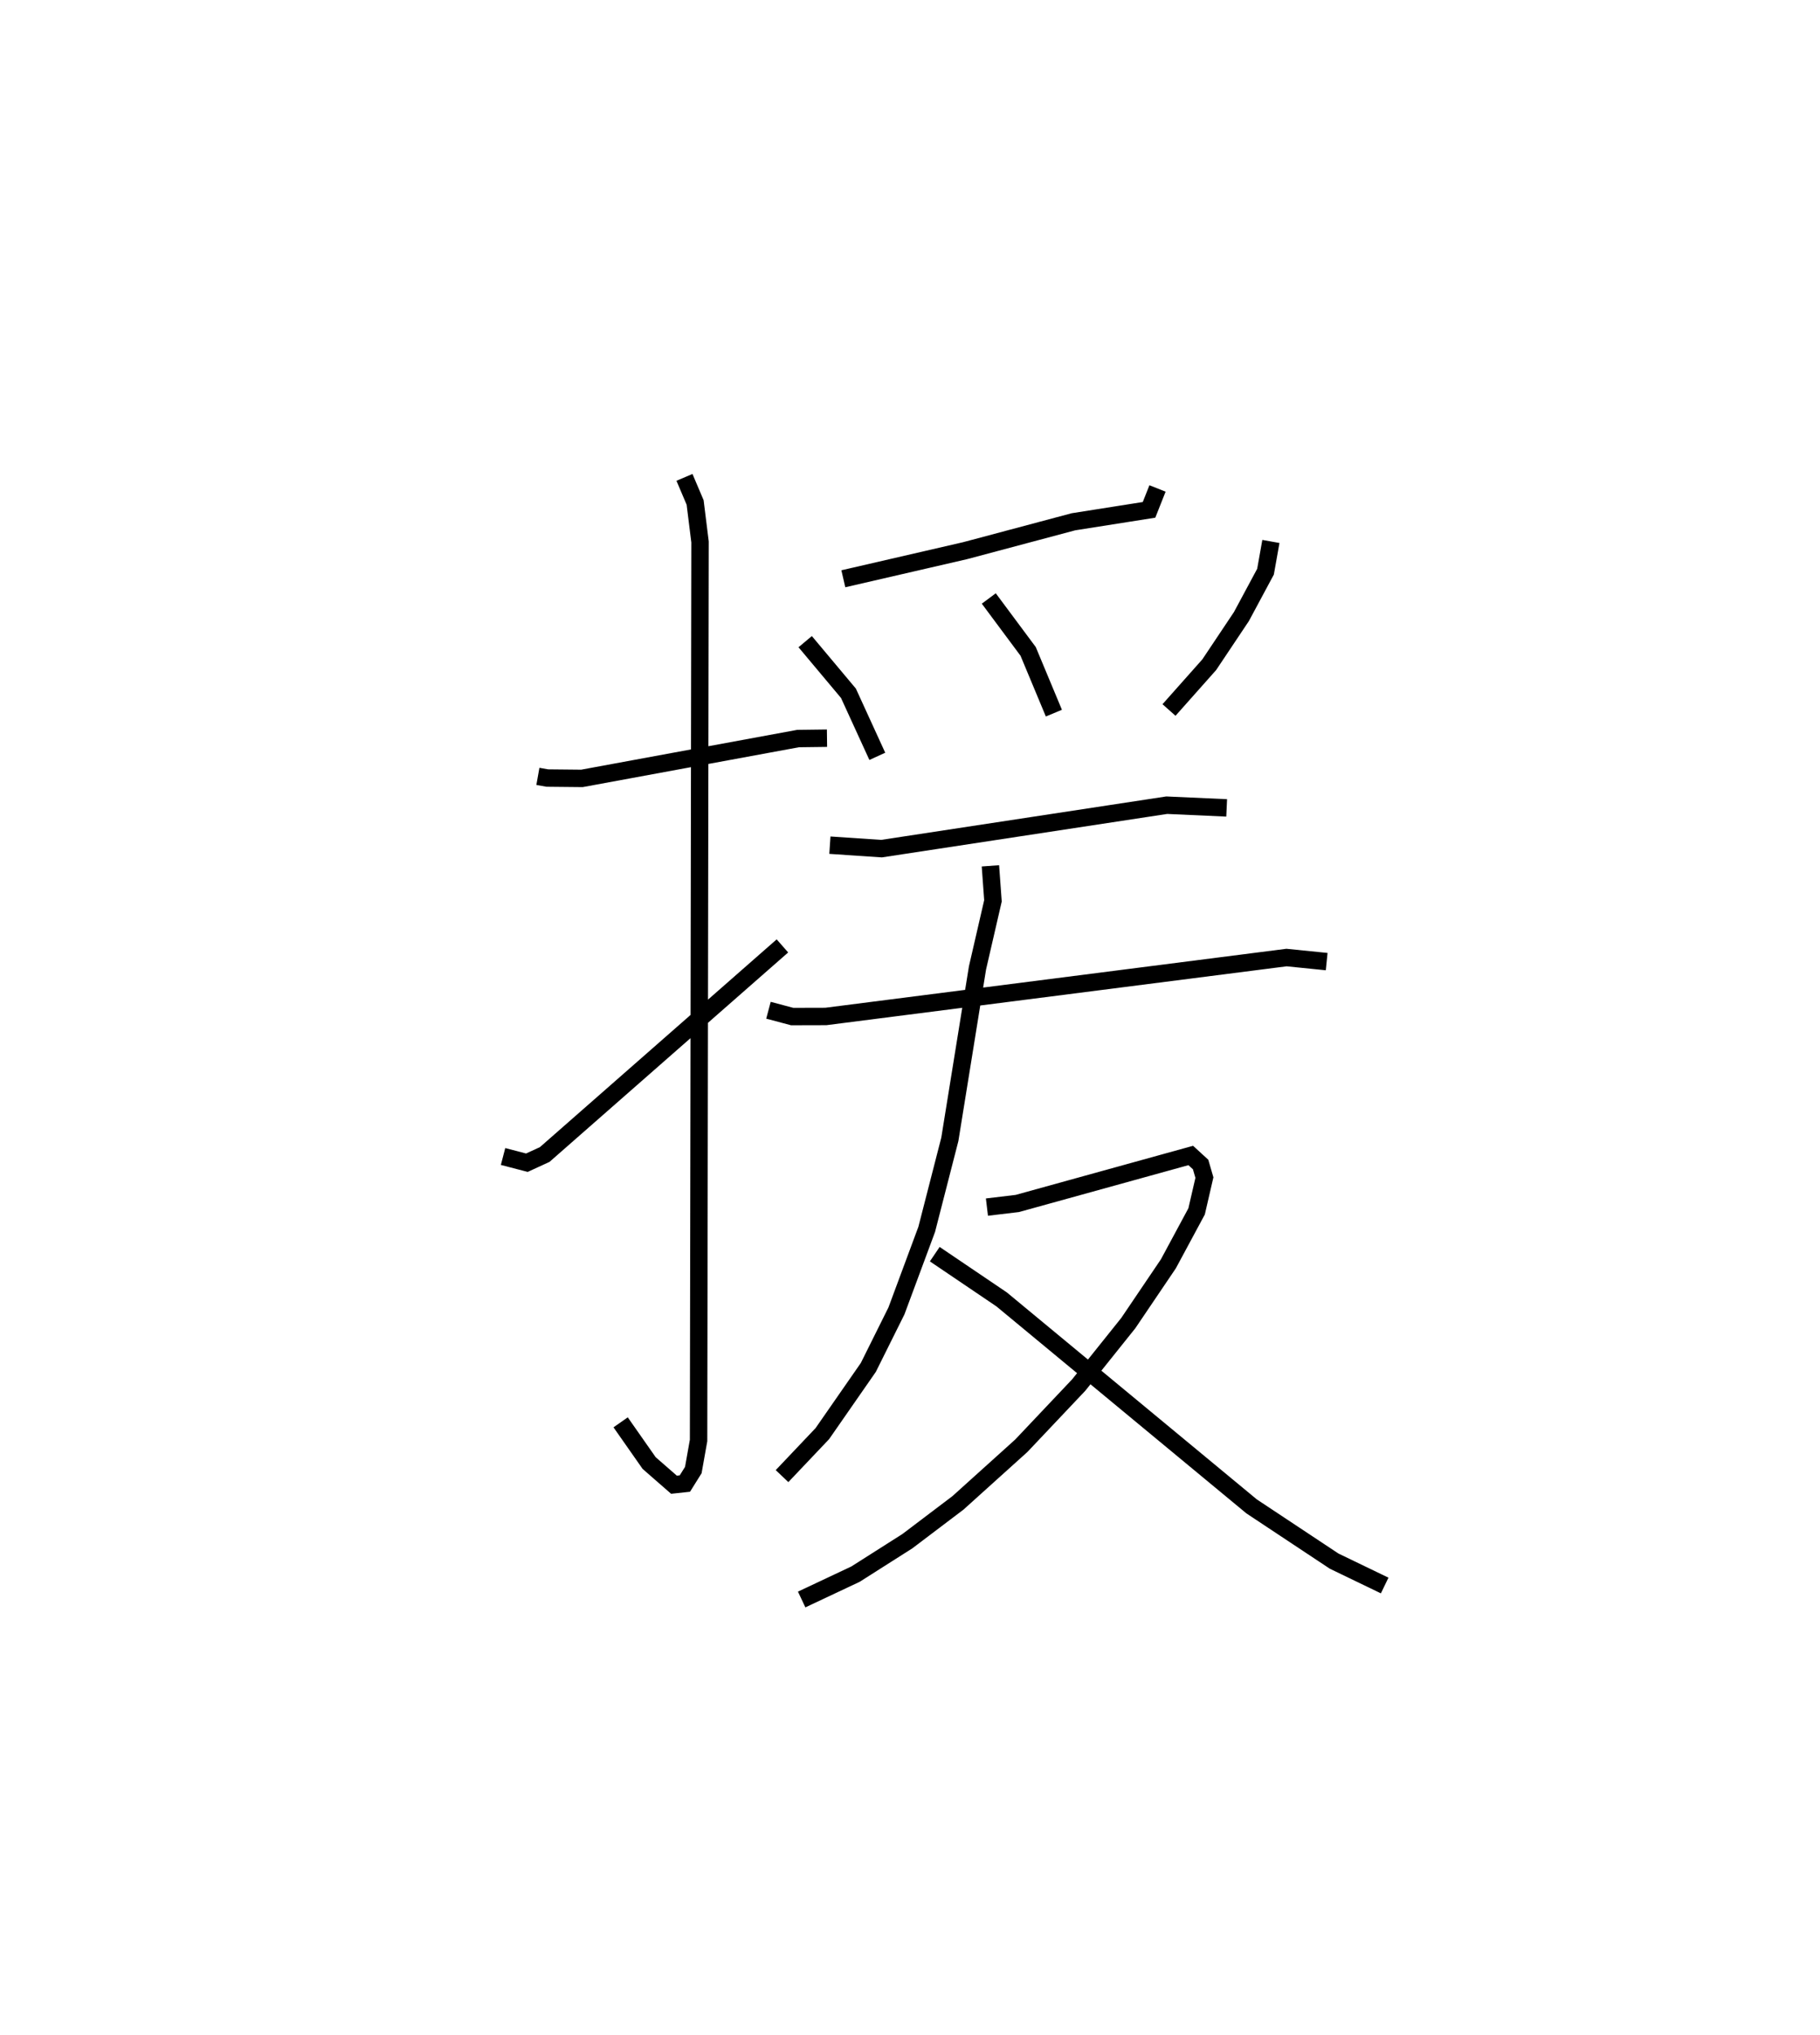<?xml version="1.0" encoding="utf-8" ?>
<svg baseProfile="full" height="116.814" version="1.1" width="104.515" xmlns="http://www.w3.org/2000/svg" xmlns:ev="http://www.w3.org/2001/xml-events" xmlns:xlink="http://www.w3.org/1999/xlink"><defs /><rect fill="white" height="116.814" width="104.515" x="0" y="0" /><path d="M25,25 m0.0,0.0 m5.889,19.563 l0.54,0.096 1.989,0.02 l12.411,-2.287 1.662,-0.021 m-8.185,-14.97 l0.612,1.439 0.282,2.268 l-0.084,51.573 -0.302,1.698 l-0.484,0.774 -0.627,0.068 l-1.426,-1.244 -1.637,-2.337 m-6.752,-15.258 l1.369,0.356 1.024,-0.471 l13.65,-11.973 m21.54,-26.257 l-0.487,1.228 -4.344,0.685 l-6.222,1.659 -6.989,1.612 m-2.191,3.609 l2.485,2.964 1.657,3.619 m6.402,-9.061 l2.26,3.038 1.478,3.543 m12.462,-9.854 l-0.309,1.735 -1.384,2.576 l-1.847,2.763 -2.311,2.6 m-19.474,7.759 l2.967,0.199 16.376,-2.494 l3.442,0.155 m-26.313,11.615 l1.363,0.362 1.932,-0.005 l26.455,-3.382 2.306,0.233 m-19.31,-5.497 l0.146,2.009 -0.888,3.85 l-1.588,9.838 -1.328,5.169 l-1.738,4.68 -1.616,3.246 l-2.639,3.797 -2.315,2.44 m11.766,-15.441 l1.745,-0.208 9.96,-2.755 l0.566,0.519 0.218,0.75 l-0.448,1.939 -1.62,3.008 l-2.304,3.406 -2.846,3.554 l-3.297,3.485 -3.634,3.276 l-2.908,2.201 -2.98,1.893 l-3.091,1.455 m7.643,-19.822 l3.842,2.598 14.354,11.88 l4.74,3.142 2.901,1.399 " fill="none" stroke="black" stroke-width="1" /></svg>